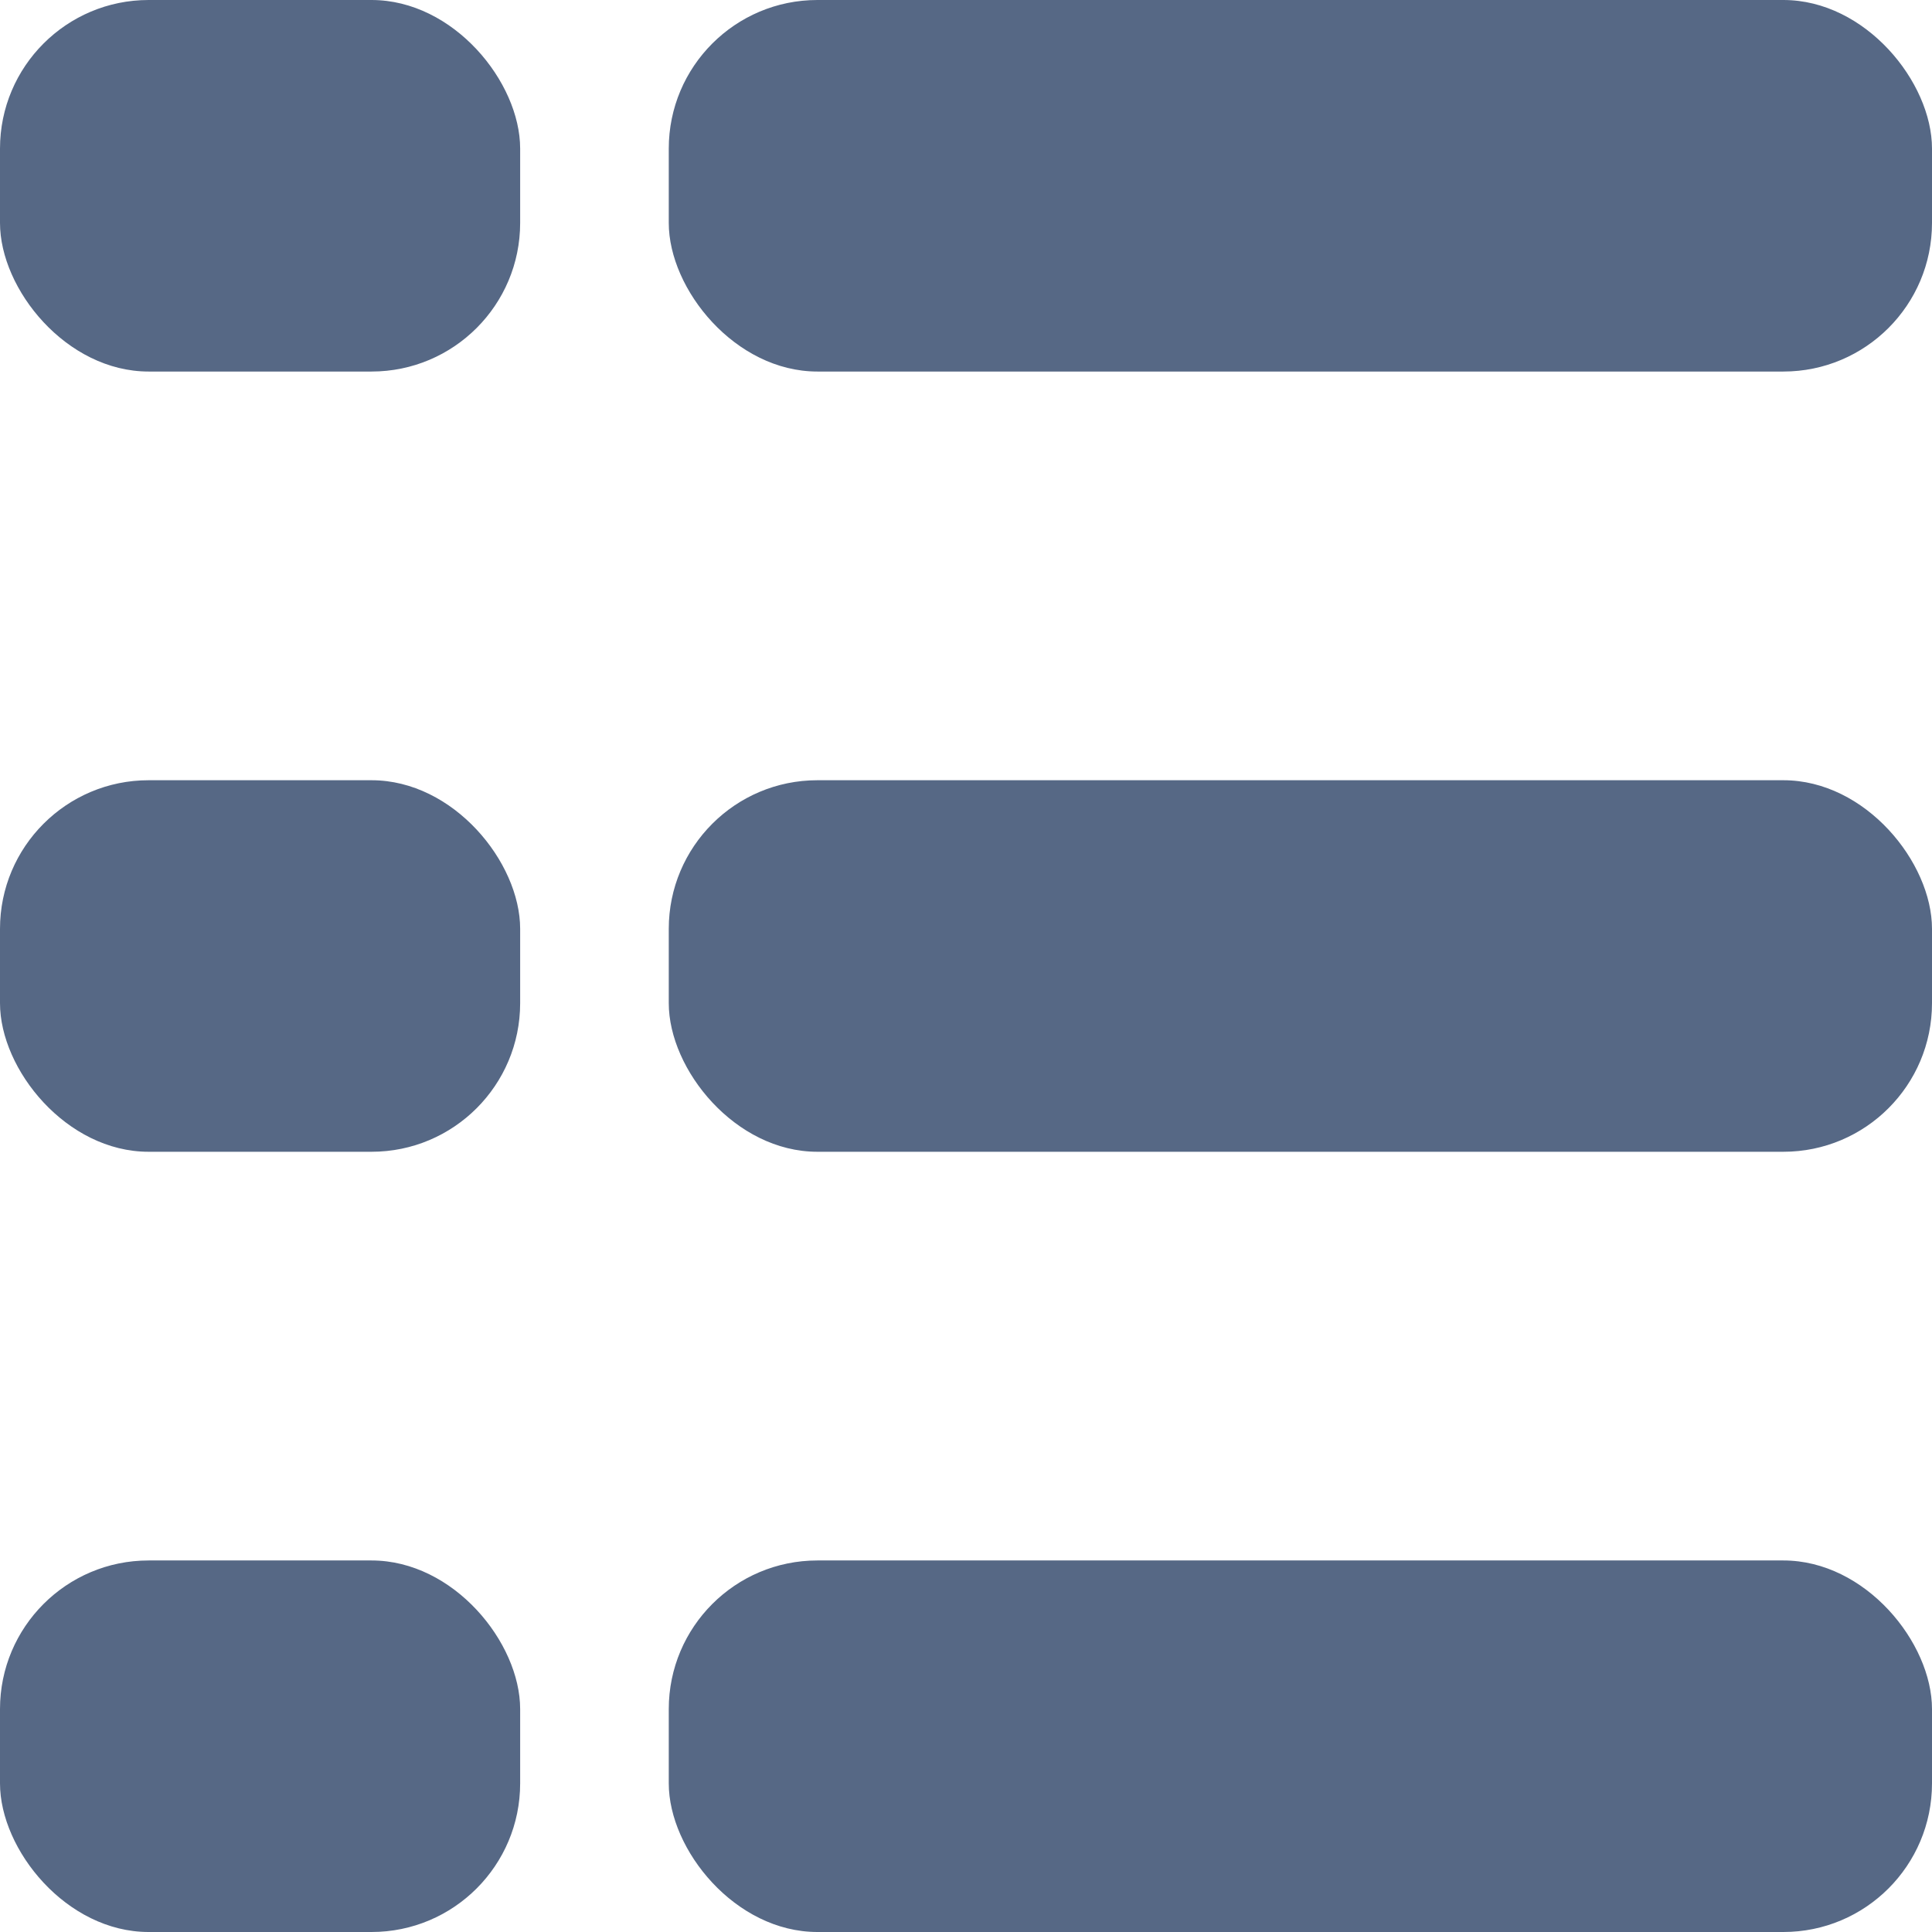<svg width="26" height="26" viewBox="0 0 26 26" fill="none" xmlns="http://www.w3.org/2000/svg">
<rect width="7" height="5" rx="2" fill="#566885"/>
<rect y="21" width="7" height="5" rx="2" fill="#566885"/>
<rect y="10.5" width="7" height="5" rx="2" fill="#566885"/>
<rect x="9" width="17" height="5" rx="2" fill="#566885"/>
<rect x="9" y="21" width="17" height="5" rx="2" fill="#566885"/>
<rect x="9" y="10.5" width="17" height="5" rx="2" fill="#566885"/>
</svg>
